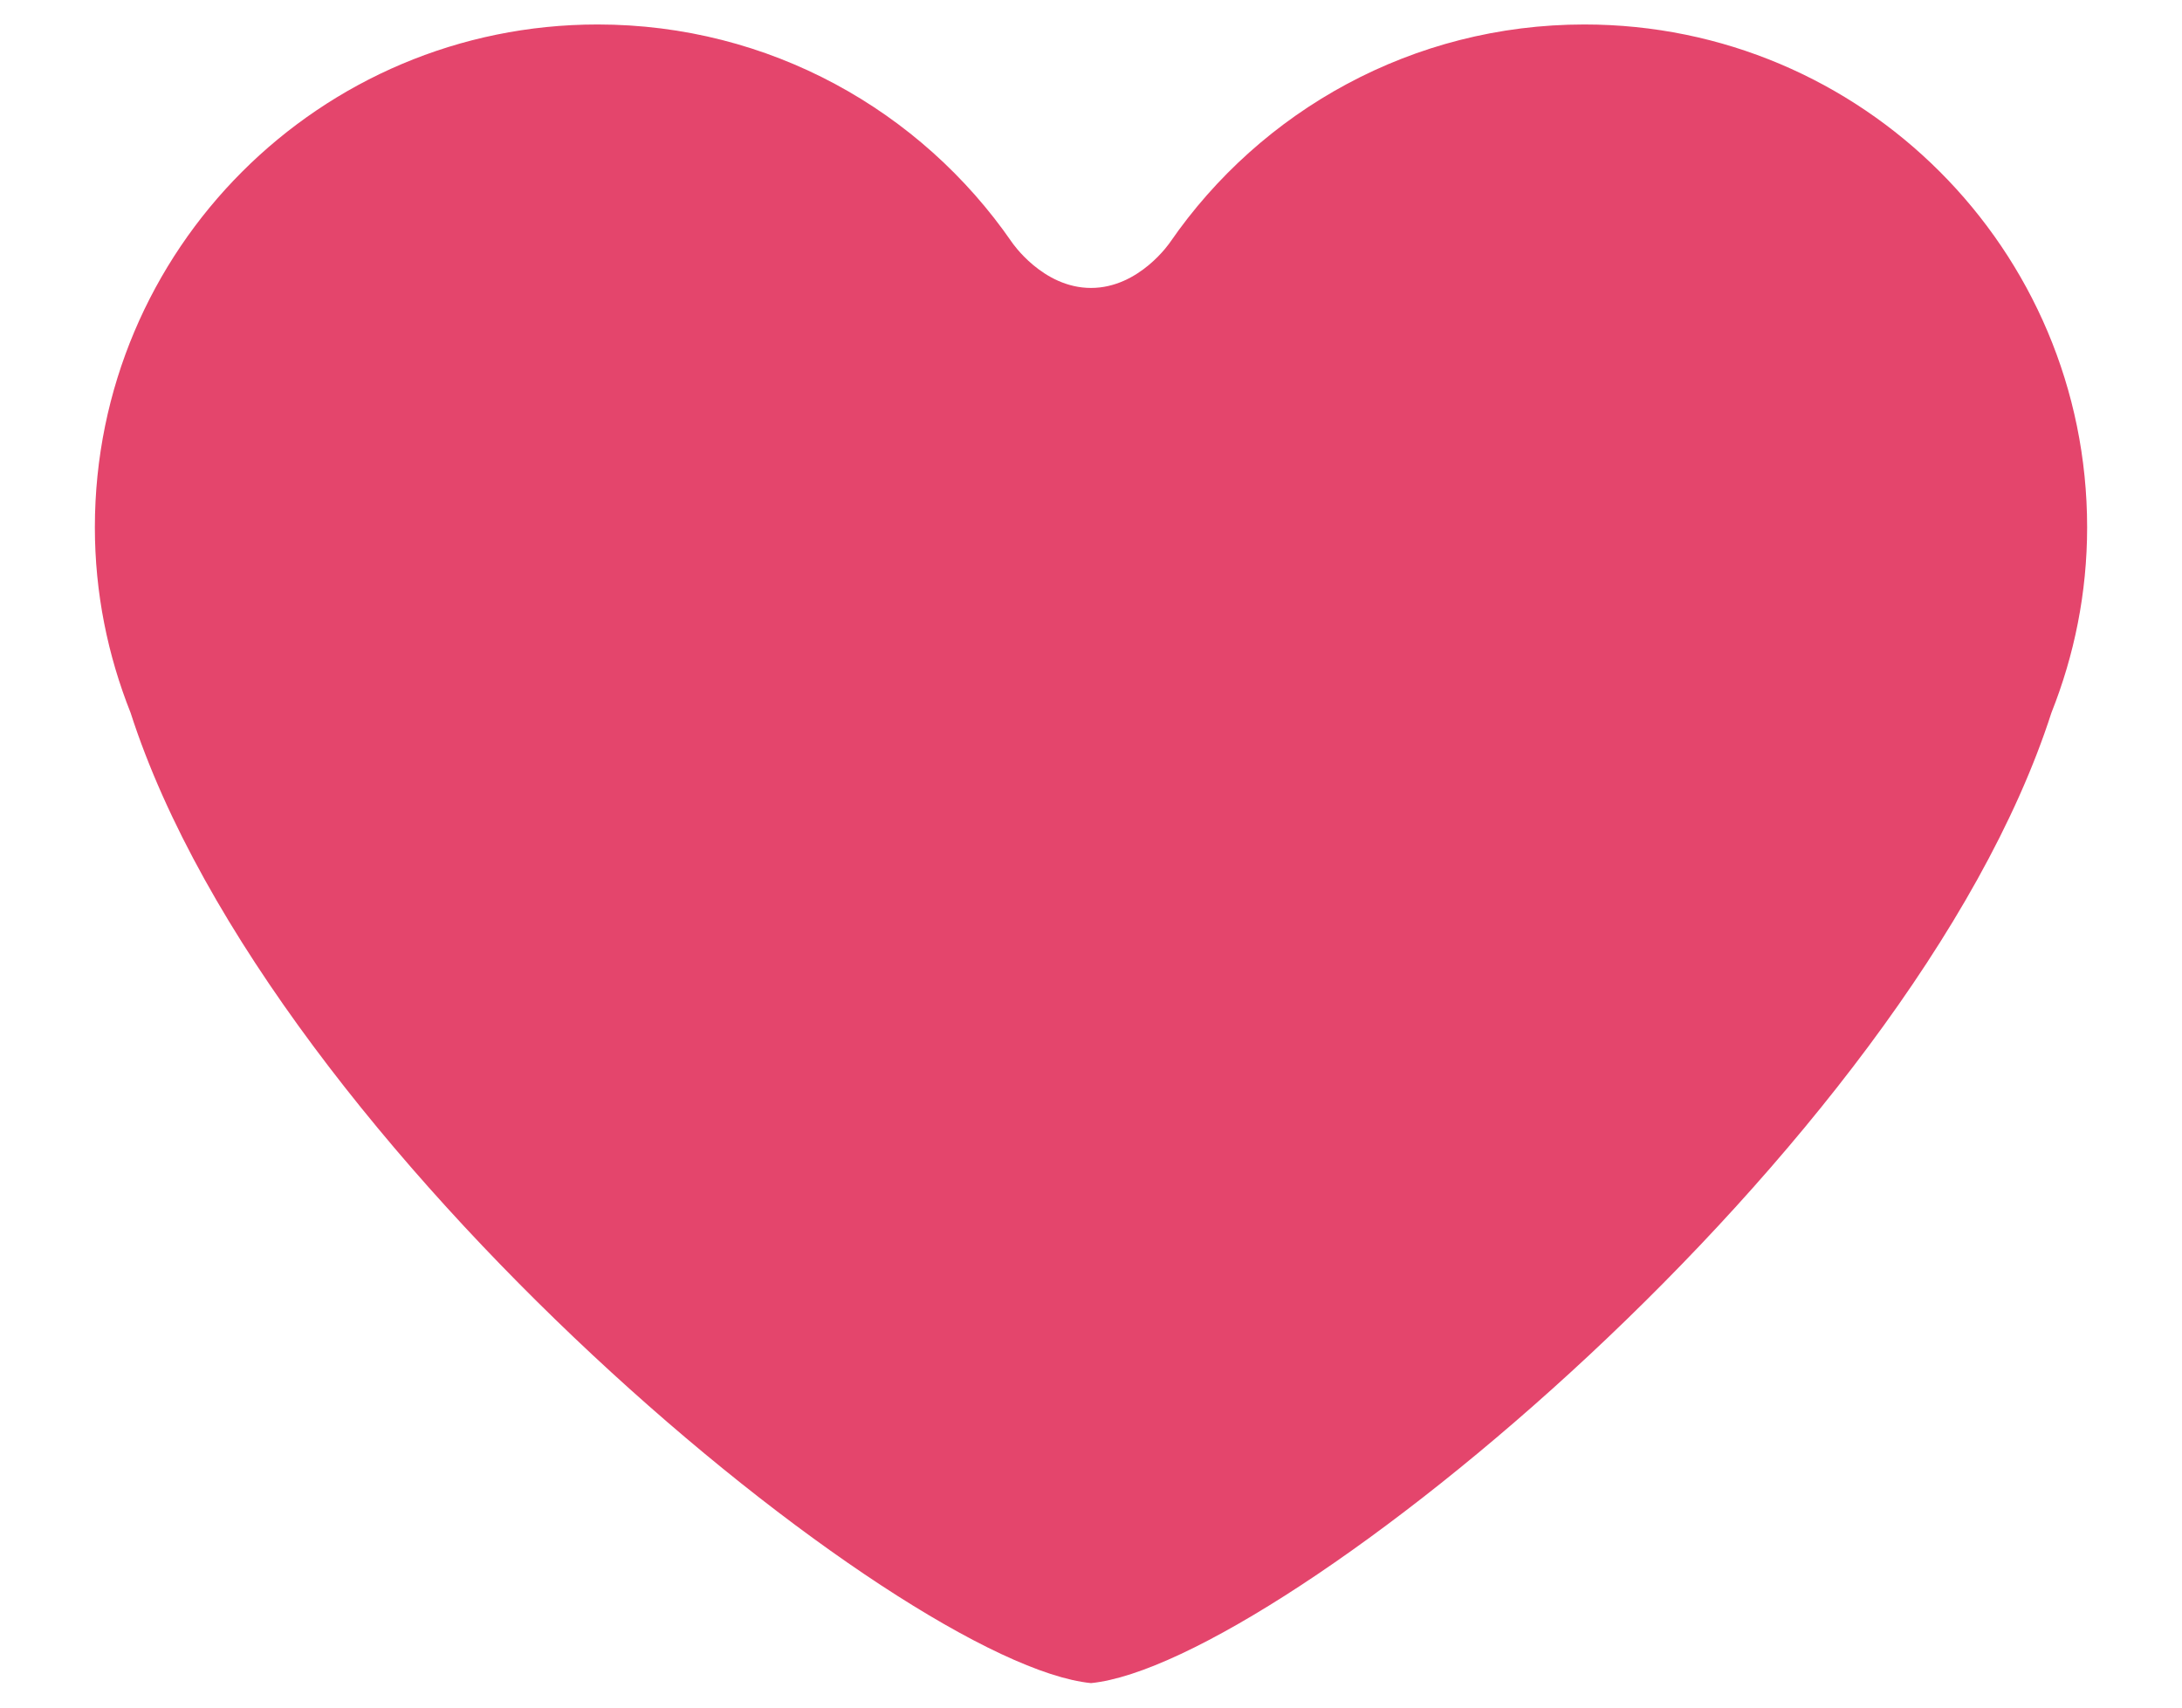 <svg width="23" height="18" viewBox="0 0 28 24" fill="none" xmlns="http://www.w3.org/2000/svg">
  <path d="M20.934 0.344C18.52 0.344 16.387 1.556 15.113 3.403C15.113 3.403 14.682 4.047 14 4.047C13.318 4.047 12.887 3.403 12.887 3.403C11.612 1.556 9.481 0.344 7.066 0.344C3.163 0.344 0 3.508 0 7.412C0 8.334 0.181 9.211 0.502 10.018C2.482 16.165 11.335 23.392 14 23.656C16.665 23.392 25.517 16.165 27.498 10.018C27.819 9.211 28 8.334 28 7.412C28 3.508 24.837 0.344 20.934 0.344Z" fill="#E4456C"/>
</svg>

